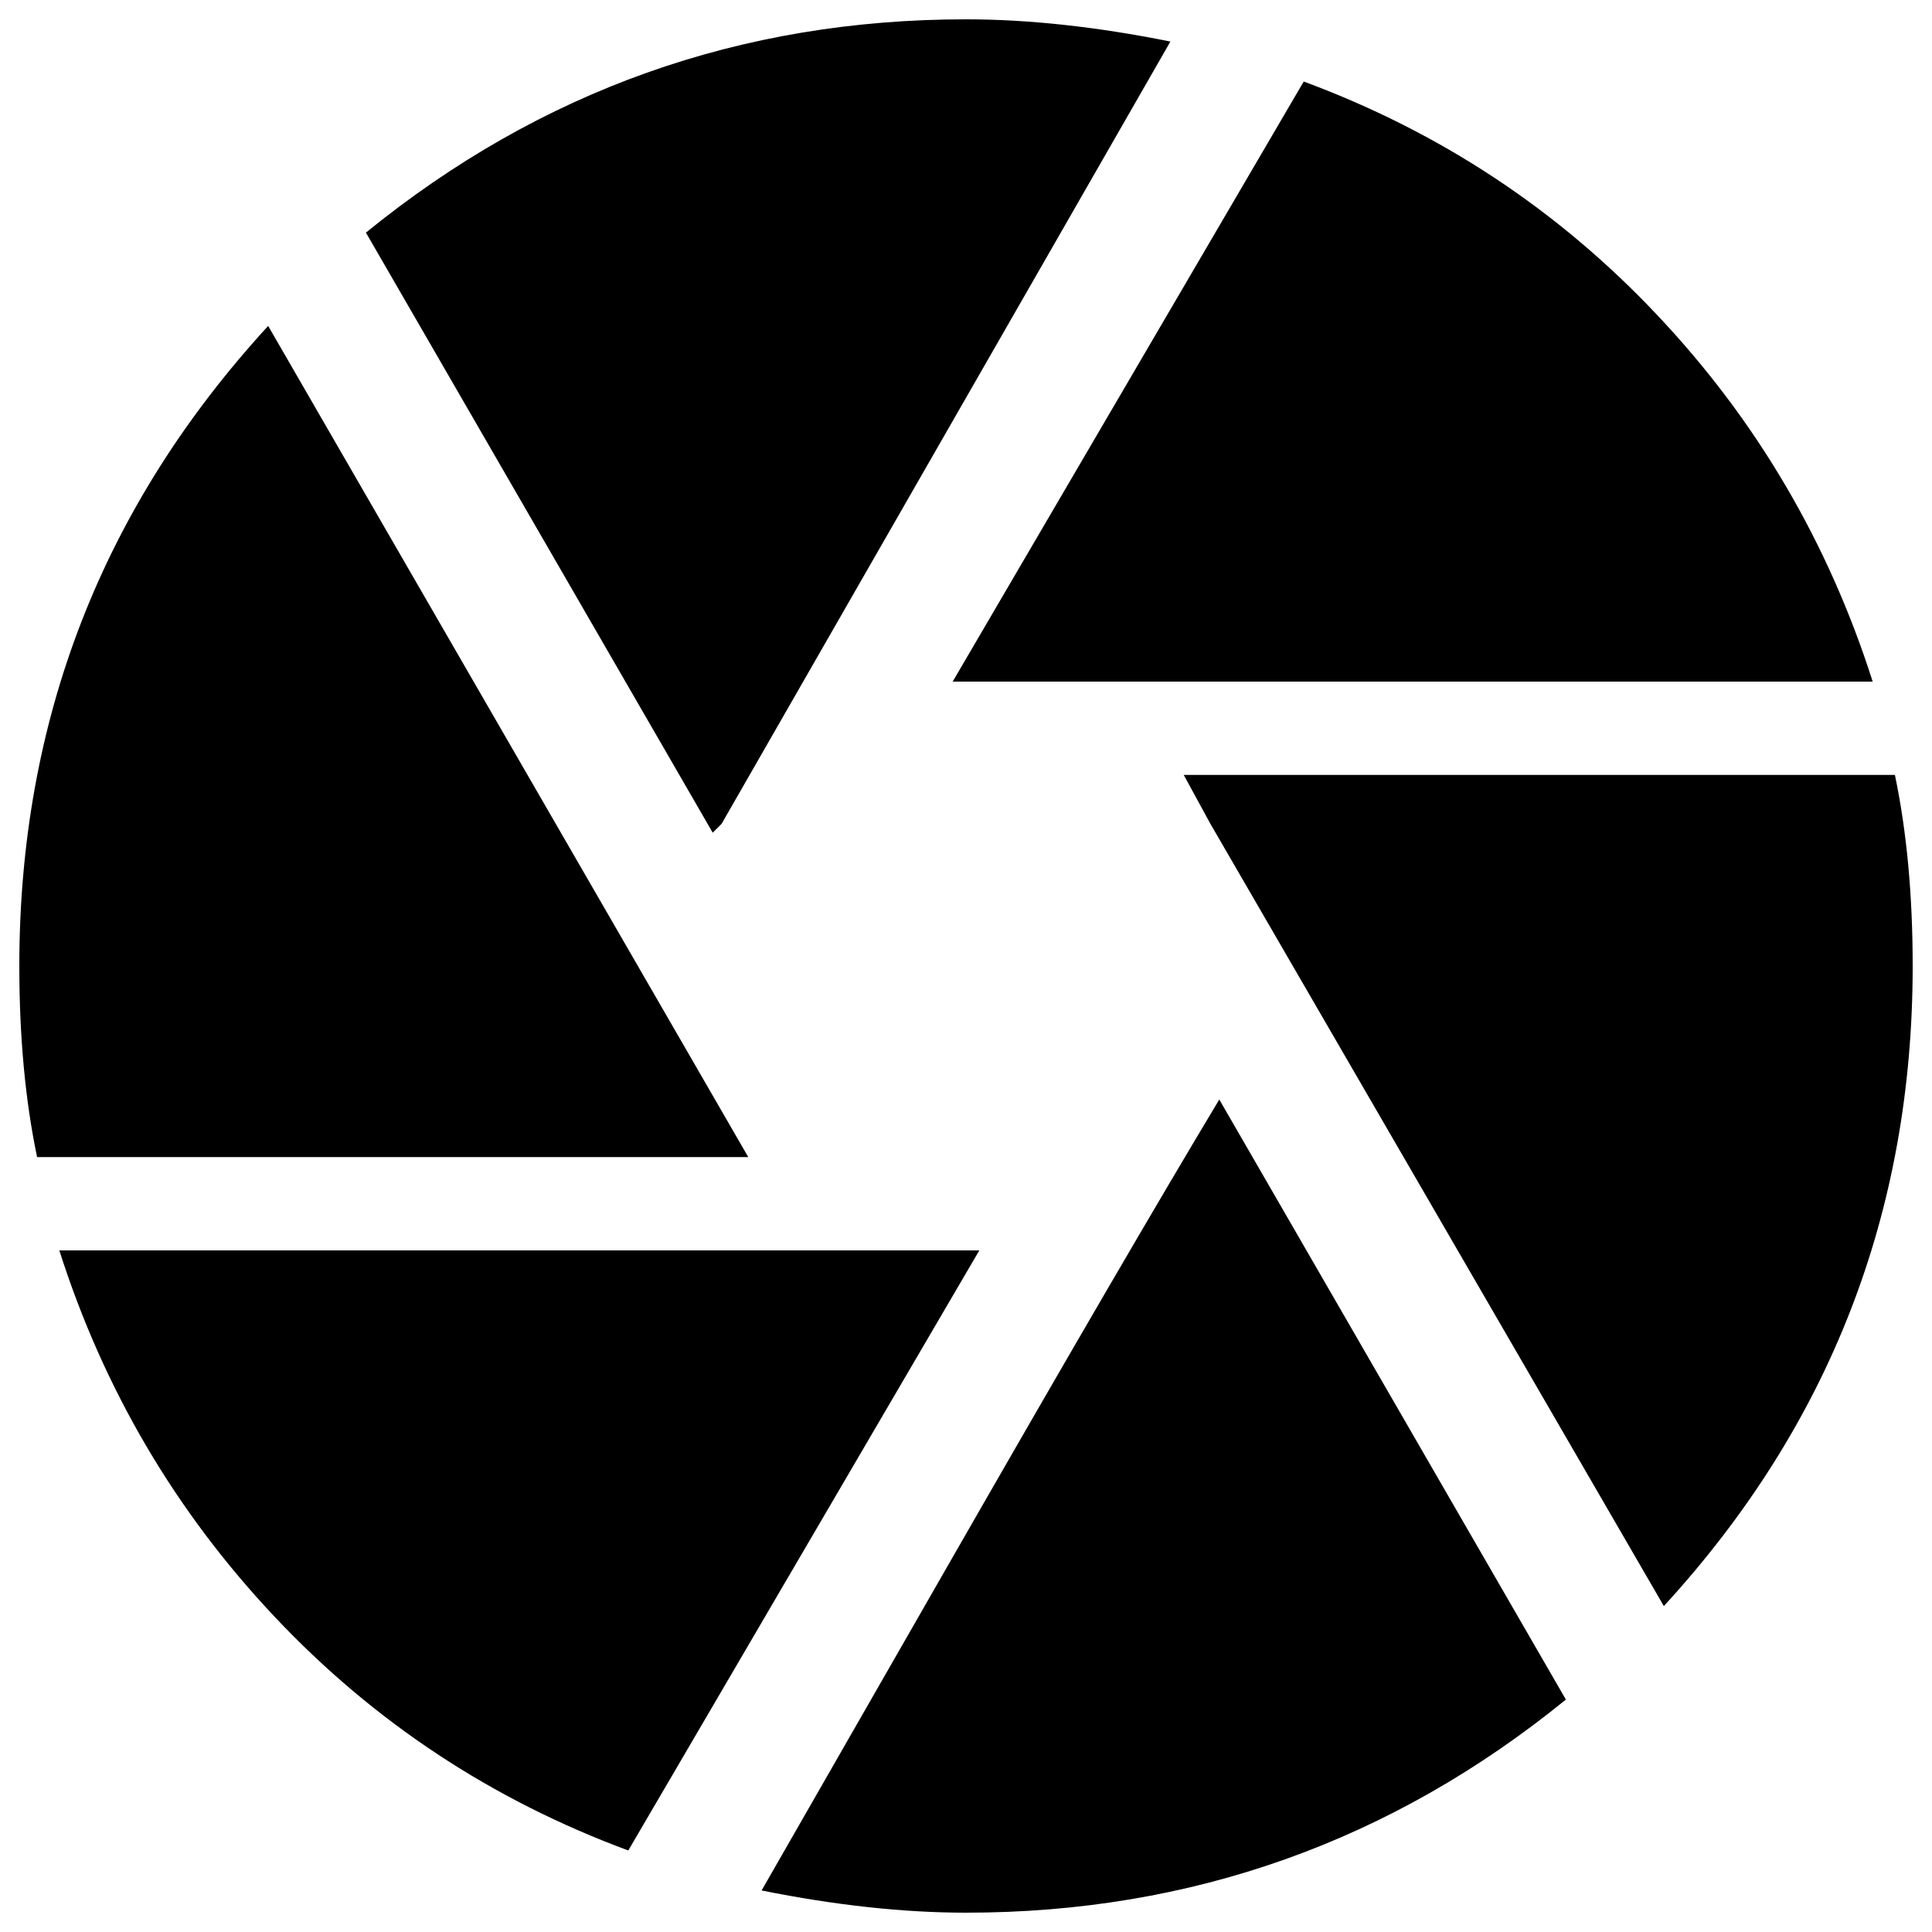 <?xml version="1.0" encoding="utf-8"?>
<!-- Svg Vector Icons : http://www.onlinewebfonts.com/icon -->
<!DOCTYPE svg PUBLIC "-//W3C//DTD SVG 1.1//EN" "http://www.w3.org/Graphics/SVG/1.1/DTD/svg11.dtd">
<svg version="1.1" xmlns="http://www.w3.org/2000/svg" xmlns:xlink="http://www.w3.org/1999/xlink" x="0px" y="0px" viewBox="0 0 1000 1000" enable-background="new 0 0 1000 1000" xml:space="preserve">
<g><g><path d="M394.2,978.5c6.1-10.7,39.1-68.2,98.9-172.5c59.8-104.3,105.8-183.3,138-236.9l179.4,310.6C720.1,953.2,616.6,990,500,990C467.8,990,432.5,986.2,394.2,978.5z M30.7,647.2h476.2L325.2,957.8c-70.5-26.1-131.5-66.3-182.9-120.8S53.7,719.3,30.7,647.2z M138.8,168.7l248.5,430.2H19.2C13.1,569.8,10,536.8,10,500C10,372.7,52.9,262.3,138.8,168.7z M980.8,401.1c6.1,29.1,9.2,62.1,9.2,98.9c0,127.3-42.9,237.7-128.8,331.3L626.5,426.4l-13.8-25.3H980.8z M969.3,352.8H493.1L674.8,42.2c70.5,26.1,131.5,66.3,182.9,120.8C909.1,217.4,946.3,280.7,969.3,352.8z M373.5,426.4l-4.6,4.6L189.4,120.4C279.9,46.8,383.4,10,500,10c32.2,0,67.5,3.8,105.8,11.5L373.5,426.4z"/></g></g>
</svg>